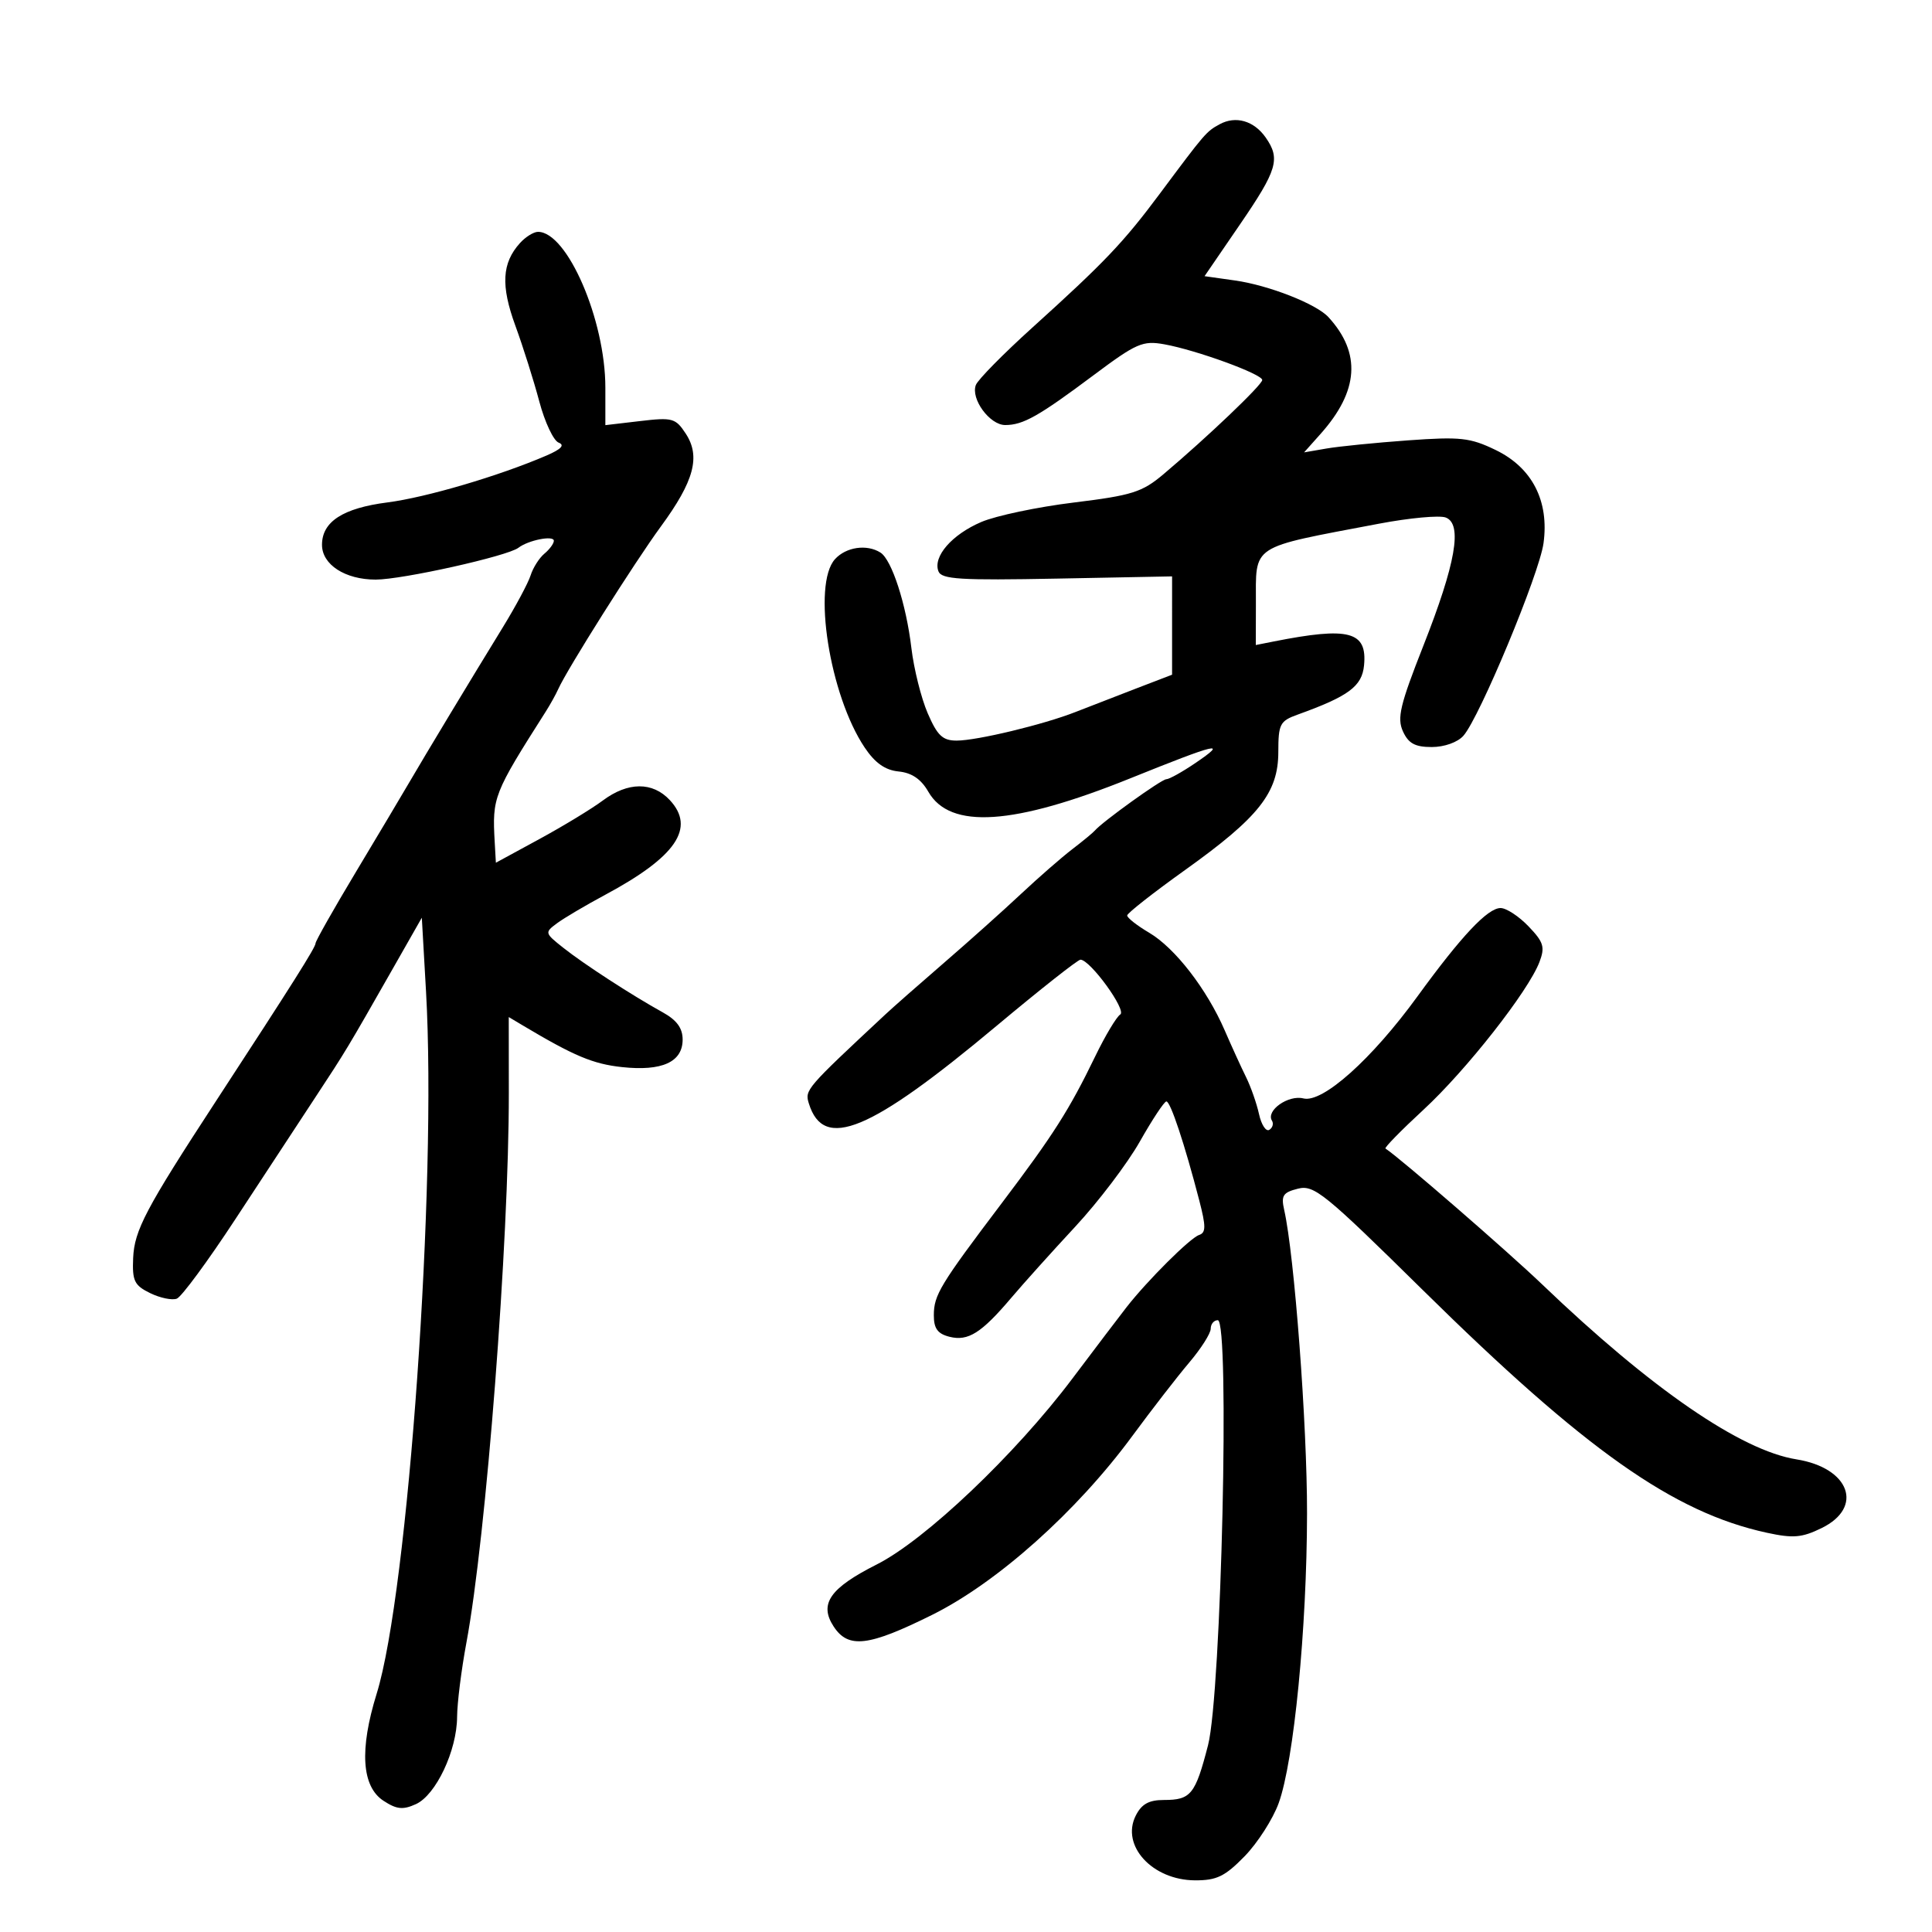 <svg xmlns="http://www.w3.org/2000/svg" width="300" height="300" viewBox="0 0 300 300" version="1.1">
	<path d="M 189.392 19.291 C 187.310 20.424, 187.141 20.621, 180.101 30.069 C 174.450 37.654, 171.533 40.719, 160.281 50.889 C 155.786 54.953, 151.848 58.954, 151.531 59.780 C 150.704 61.935, 153.682 66, 156.089 66 C 158.868 66, 161.263 64.649, 169.809 58.262 C 176.479 53.276, 177.440 52.858, 180.809 53.466 C 185.790 54.365, 196 58.089, 196 59.007 C 196 59.756, 187.452 67.909, 180.656 73.642 C 177.349 76.431, 175.785 76.924, 166.716 78.035 C 161.097 78.723, 154.640 80.083, 152.367 81.057 C 147.804 83.013, 144.841 86.423, 145.719 88.709 C 146.198 89.958, 149.082 90.135, 164.144 89.845 L 182.001 89.500 182 97.134 L 182 104.768 176.250 106.975 C 173.088 108.189, 168.925 109.803, 167 110.561 C 162.050 112.510, 151.701 115, 148.549 115 C 146.372 115, 145.553 114.226, 144.052 110.750 C 143.043 108.412, 141.904 103.858, 141.521 100.629 C 140.716 93.829, 138.479 86.924, 136.721 85.806 C 134.606 84.463, 131.373 84.931, 129.655 86.829 C 126.101 90.756, 128.817 107.964, 134.272 116.087 C 135.881 118.483, 137.450 119.588, 139.540 119.795 C 141.583 119.998, 143.028 120.983, 144.150 122.939 C 147.526 128.821, 157.381 128.168, 175.500 120.863 C 189.157 115.357, 190.790 114.975, 185.595 118.500 C 183.569 119.875, 181.546 121, 181.099 121 C 180.355 121, 171.157 127.612, 170 128.978 C 169.725 129.303, 168.150 130.602, 166.500 131.865 C 164.850 133.128, 161.250 136.270, 158.500 138.847 C 155.750 141.424, 150.383 146.225, 146.573 149.516 C 142.763 152.807, 138.681 156.400, 137.502 157.500 C 125.071 169.097, 124.943 169.246, 125.607 171.374 C 127.899 178.726, 135.084 175.745, 154.778 159.271 C 161.531 153.622, 167.381 149.008, 167.778 149.018 C 169.305 149.056, 174.988 156.890, 173.953 157.529 C 173.372 157.888, 171.615 160.827, 170.050 164.059 C 166.030 172.356, 163.576 176.210, 155.551 186.827 C 145.962 199.513, 145.011 201.081, 145.005 204.231 C 145.001 206.296, 145.596 207.112, 147.446 207.576 C 150.331 208.300, 152.398 206.992, 157.052 201.500 C 158.916 199.300, 163.379 194.336, 166.971 190.468 C 170.562 186.600, 175.075 180.651, 177 177.248 C 178.925 173.844, 180.776 171.046, 181.113 171.030 C 181.741 170.999, 183.957 177.668, 186.225 186.416 C 187.272 190.451, 187.265 191.411, 186.187 191.771 C 184.788 192.237, 178.153 198.847, 174.914 203 C 173.842 204.375, 170.054 209.367, 166.496 214.094 C 157.639 225.862, 143.678 239.124, 136.142 242.928 C 128.854 246.607, 127.153 249.058, 129.452 252.567 C 131.726 256.038, 134.856 255.666, 144.753 250.750 C 154.861 245.729, 167.186 234.718, 175.803 223.011 C 178.843 218.880, 182.832 213.732, 184.666 211.570 C 186.500 209.409, 188 207.046, 188 206.320 C 188 205.594, 188.494 205, 189.099 205 C 190.987 205, 189.656 262.950, 187.583 270.996 C 185.612 278.643, 184.922 279.500, 180.737 279.500 C 178.395 279.500, 177.265 280.128, 176.355 281.937 C 174.019 286.581, 178.926 291.941, 185.547 291.978 C 188.921 291.996, 190.203 291.376, 193.254 288.250 C 195.267 286.188, 197.650 282.475, 198.549 280 C 200.915 273.486, 202.933 252.881, 202.956 235 C 202.973 221.179, 200.995 194.901, 199.409 187.881 C 198.904 185.648, 199.218 185.162, 201.544 184.578 C 204.043 183.951, 205.658 185.262, 220.885 200.273 C 246.167 225.197, 259.865 234.862, 274.361 238.005 C 278.448 238.890, 279.802 238.775, 282.861 237.279 C 289.459 234.053, 287.214 227.930, 278.950 226.608 C 270.314 225.227, 256.381 215.643, 239.500 199.473 C 234.100 194.300, 217.410 179.825, 215.136 178.343 C 214.936 178.212, 217.599 175.494, 221.054 172.303 C 227.704 166.159, 237.327 153.900, 239.045 149.382 C 239.931 147.052, 239.699 146.295, 237.348 143.842 C 235.851 142.279, 233.898 141, 233.009 141 C 231.004 141, 226.925 145.336, 220.098 154.727 C 213.007 164.482, 205.373 171.310, 202.394 170.563 C 200.048 169.974, 196.542 172.449, 197.507 174.012 C 197.796 174.479, 197.612 175.122, 197.098 175.440 C 196.583 175.757, 195.864 174.659, 195.500 172.999 C 195.135 171.338, 194.226 168.747, 193.480 167.240 C 192.734 165.733, 191.246 162.475, 190.174 160 C 187.396 153.589, 182.456 147.202, 178.446 144.836 C 176.551 143.717, 175.013 142.509, 175.028 142.151 C 175.043 141.793, 179.098 138.611, 184.039 135.079 C 195.485 126.899, 198.491 123.092, 198.496 116.771 C 198.500 112.425, 198.743 111.955, 201.500 110.963 C 209.422 108.111, 211.493 106.575, 211.808 103.316 C 212.320 98.031, 209.492 97.286, 197.750 99.614 L 195 100.159 195.015 93.829 C 195.038 84.401, 193.867 85.168, 214.117 81.321 C 218.857 80.421, 223.527 79.988, 224.495 80.360 C 227.128 81.370, 226.056 87.493, 221.001 100.315 C 217.400 109.450, 216.910 111.507, 217.848 113.565 C 218.703 115.443, 219.727 116, 222.324 116 C 224.274 116, 226.340 115.264, 227.236 114.250 C 229.753 111.401, 239.021 89.124, 239.676 84.350 C 240.574 77.794, 237.922 72.625, 232.251 69.879 C 228.280 67.957, 226.779 67.792, 218.644 68.379 C 213.615 68.742, 207.925 69.311, 206 69.642 L 202.500 70.245 205.061 67.372 C 210.999 60.713, 211.394 54.822, 206.277 49.244 C 204.391 47.188, 197.016 44.295, 191.770 43.553 L 187.041 42.884 192.520 34.882 C 198.351 26.369, 198.855 24.666, 196.531 21.347 C 194.712 18.750, 191.883 17.935, 189.392 19.291 M 80.733 37.750 C 77.937 40.853, 77.745 44.339, 80.029 50.585 C 81.218 53.838, 82.888 59.127, 83.741 62.337 C 84.593 65.547, 85.946 68.426, 86.749 68.734 C 87.742 69.115, 87.137 69.754, 84.854 70.738 C 77.507 73.902, 66.170 77.244, 60.176 78.013 C 53.251 78.902, 50 81.005, 50 84.598 C 50 87.674, 53.589 90, 58.336 90 C 62.464 90, 78.814 86.354, 80.500 85.058 C 82.041 83.873, 86 83.091, 86 83.971 C 86 84.402, 85.342 85.301, 84.539 85.968 C 83.735 86.635, 82.770 88.152, 82.394 89.340 C 82.018 90.528, 80.051 94.200, 78.023 97.500 C 73.176 105.389, 66.005 117.275, 63.500 121.576 C 62.400 123.464, 58.688 129.695, 55.250 135.423 C 51.813 141.151, 49 146.123, 49 146.472 C 49 147.101, 45.453 152.722, 33.522 171 C 22.633 187.682, 20.862 191.039, 20.676 195.344 C 20.522 198.898, 20.859 199.593, 23.311 200.793 C 24.857 201.549, 26.722 201.937, 27.456 201.655 C 28.190 201.374, 32.278 195.824, 36.541 189.322 C 40.803 182.820, 46.363 174.351, 48.895 170.502 C 53.742 163.135, 53.880 162.906, 61 150.403 L 65.500 142.500 66.155 154 C 67.852 183.797, 63.393 247.182, 58.488 263 C 55.795 271.685, 56.157 277.401, 59.541 279.619 C 61.596 280.965, 62.562 281.065, 64.590 280.141 C 67.694 278.726, 70.949 271.828, 70.978 266.600 C 70.990 264.455, 71.639 259.280, 72.419 255.100 C 75.493 238.645, 79.030 192.818, 79.010 169.715 L 79 157.930 81.154 159.215 C 89.143 163.980, 92.081 165.215, 96.586 165.699 C 102.804 166.368, 106 164.914, 106 161.418 C 106 159.649, 105.090 158.403, 102.921 157.203 C 98.089 154.530, 90.685 149.723, 87.459 147.165 C 84.570 144.875, 84.552 144.801, 86.507 143.354 C 87.603 142.543, 90.975 140.553, 94 138.931 C 104.984 133.041, 108.036 128.562, 104.009 124.240 C 101.330 121.365, 97.504 121.391, 93.594 124.311 C 91.892 125.582, 87.462 128.274, 83.750 130.292 L 77 133.962 76.817 130.731 C 76.423 123.779, 76.626 123.260, 84.756 110.476 C 85.447 109.389, 86.315 107.825, 86.684 107 C 88.069 103.908, 98.559 87.287, 102.623 81.747 C 107.790 74.702, 108.812 70.888, 106.483 67.334 C 104.905 64.925, 104.423 64.792, 99.395 65.383 L 94 66.017 94 60.184 C 94 49.682, 88.085 36, 83.544 36 C 82.865 36, 81.600 36.788, 80.733 37.750" stroke="none" fill="black" fill-rule="evenodd"/>
</svg>